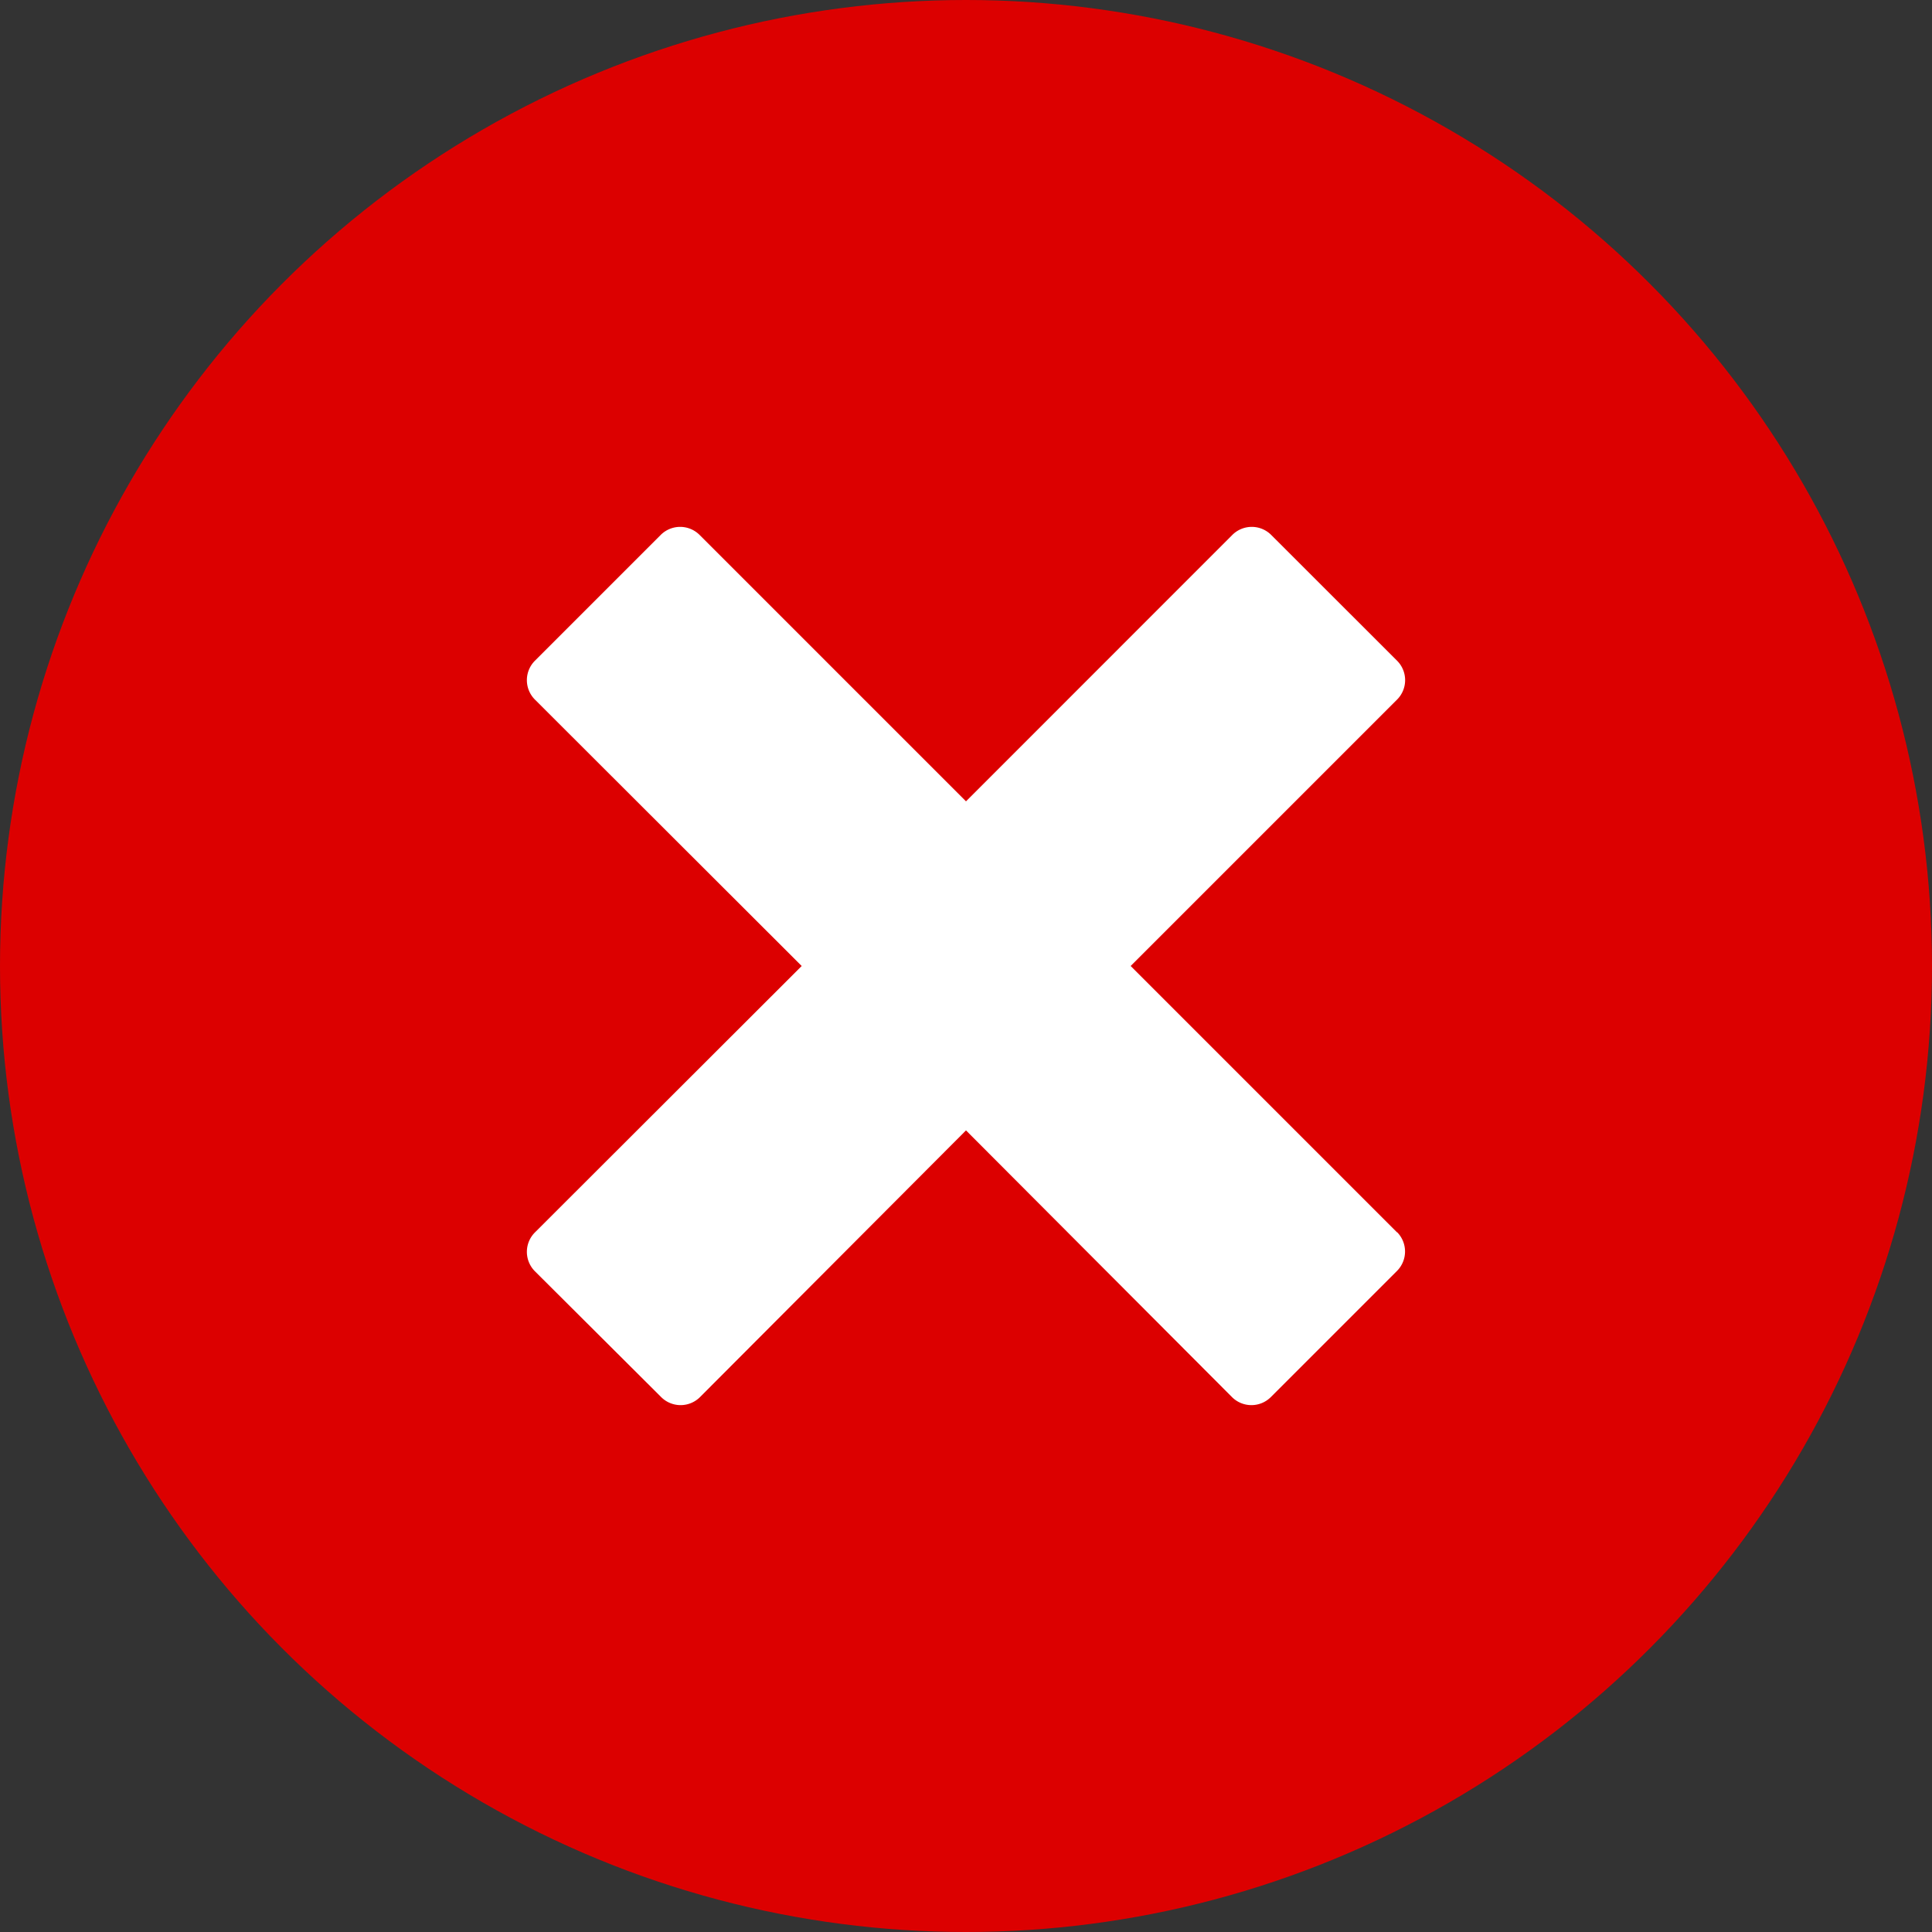 <svg xmlns="http://www.w3.org/2000/svg" width="22" height="22" viewBox="0 0 22 22">
  <rect x="0" y="0" width="22" height="22" fill="#333333" stroke="none"/>
  <g id="Group_25" data-name="Group 25" transform="translate(-962 -23)">
    <circle id="Ellipse_1" data-name="Ellipse 1" cx="11" cy="11" r="11" transform="translate(962 23)" fill="#dc0000"/>
    <path id="Icon_metro-cross" data-name="Icon metro-cross" d="M12.48,9.962h0L9.446,6.928l3.034-3.034h0a.313.313,0,0,0,0-.442L11.046,2.019a.313.313,0,0,0-.442,0h0L7.571,5.053,4.537,2.019h0a.313.313,0,0,0-.442,0L2.662,3.452a.313.313,0,0,0,0,.442h0L5.7,6.928,2.662,9.962h0a.313.313,0,0,0,0,.442L4.1,11.837a.313.313,0,0,0,.442,0h0L7.571,8.8,10.6,11.837h0a.313.313,0,0,0,.442,0L12.479,10.4a.313.313,0,0,0,0-.442Z" transform="translate(965.429 27.072)" fill="#fff"/>
  </g>
</svg>
